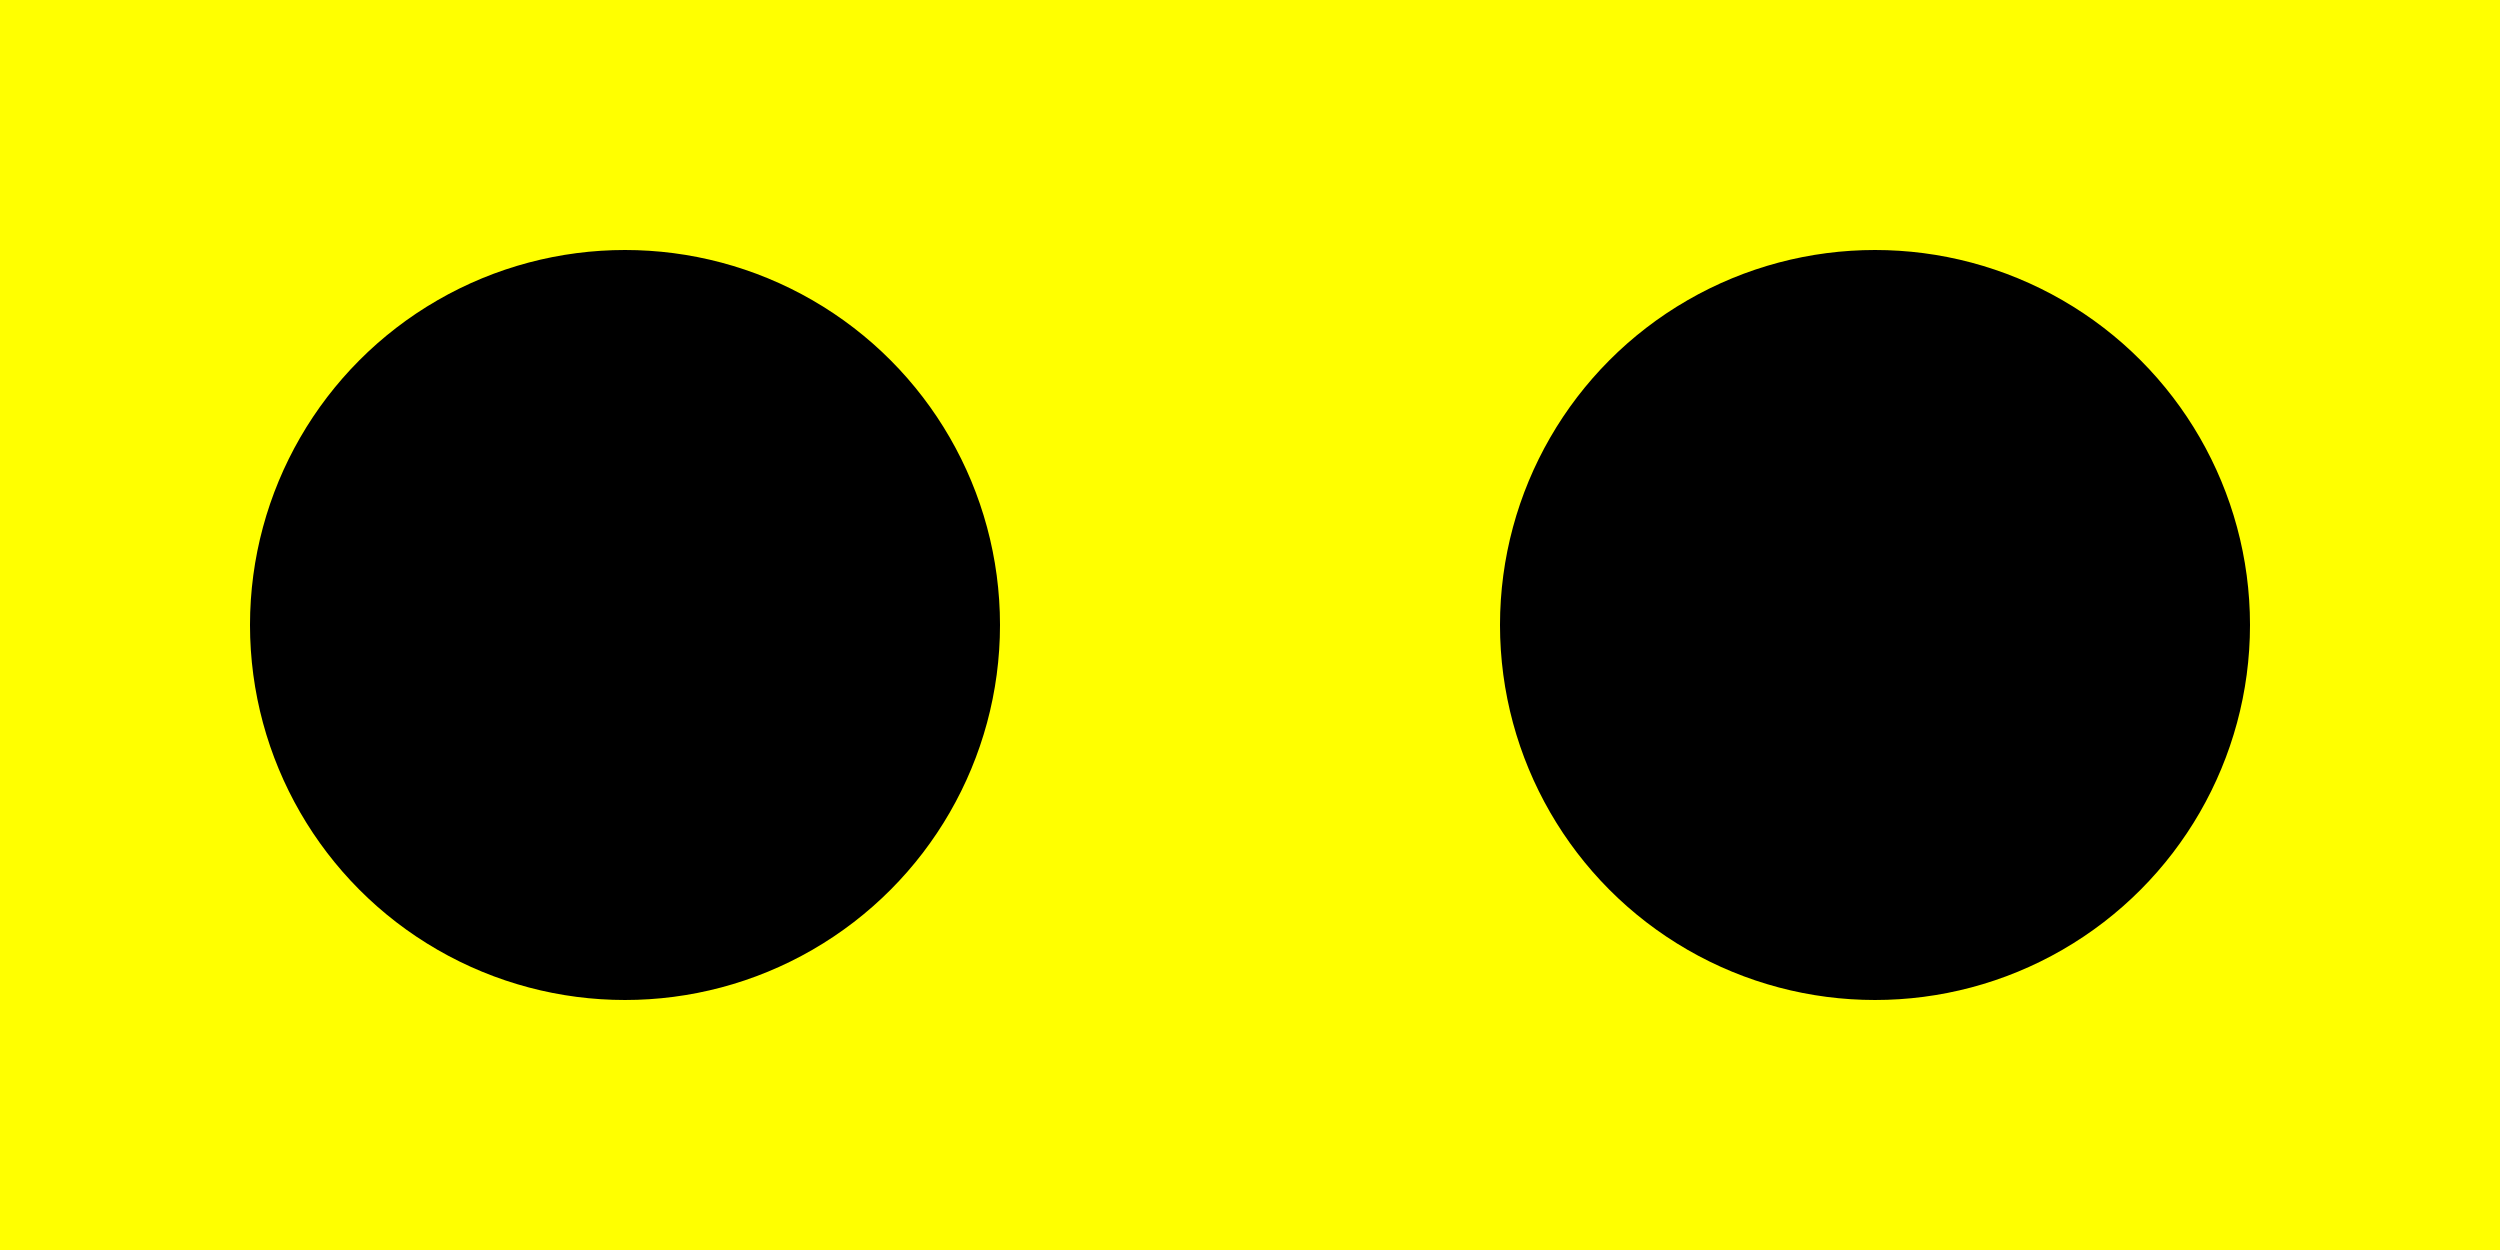  <svg xmlns="http://www.w3.org/2000/svg" width="100" height="50">
  <rect width="100%" height="100%" fill="yellow"/>
  <circle cx="25" cy="25" r="15" fill="black"/>
  <circle cx="75" cy="25" r="15" fill="black"/>
</svg>